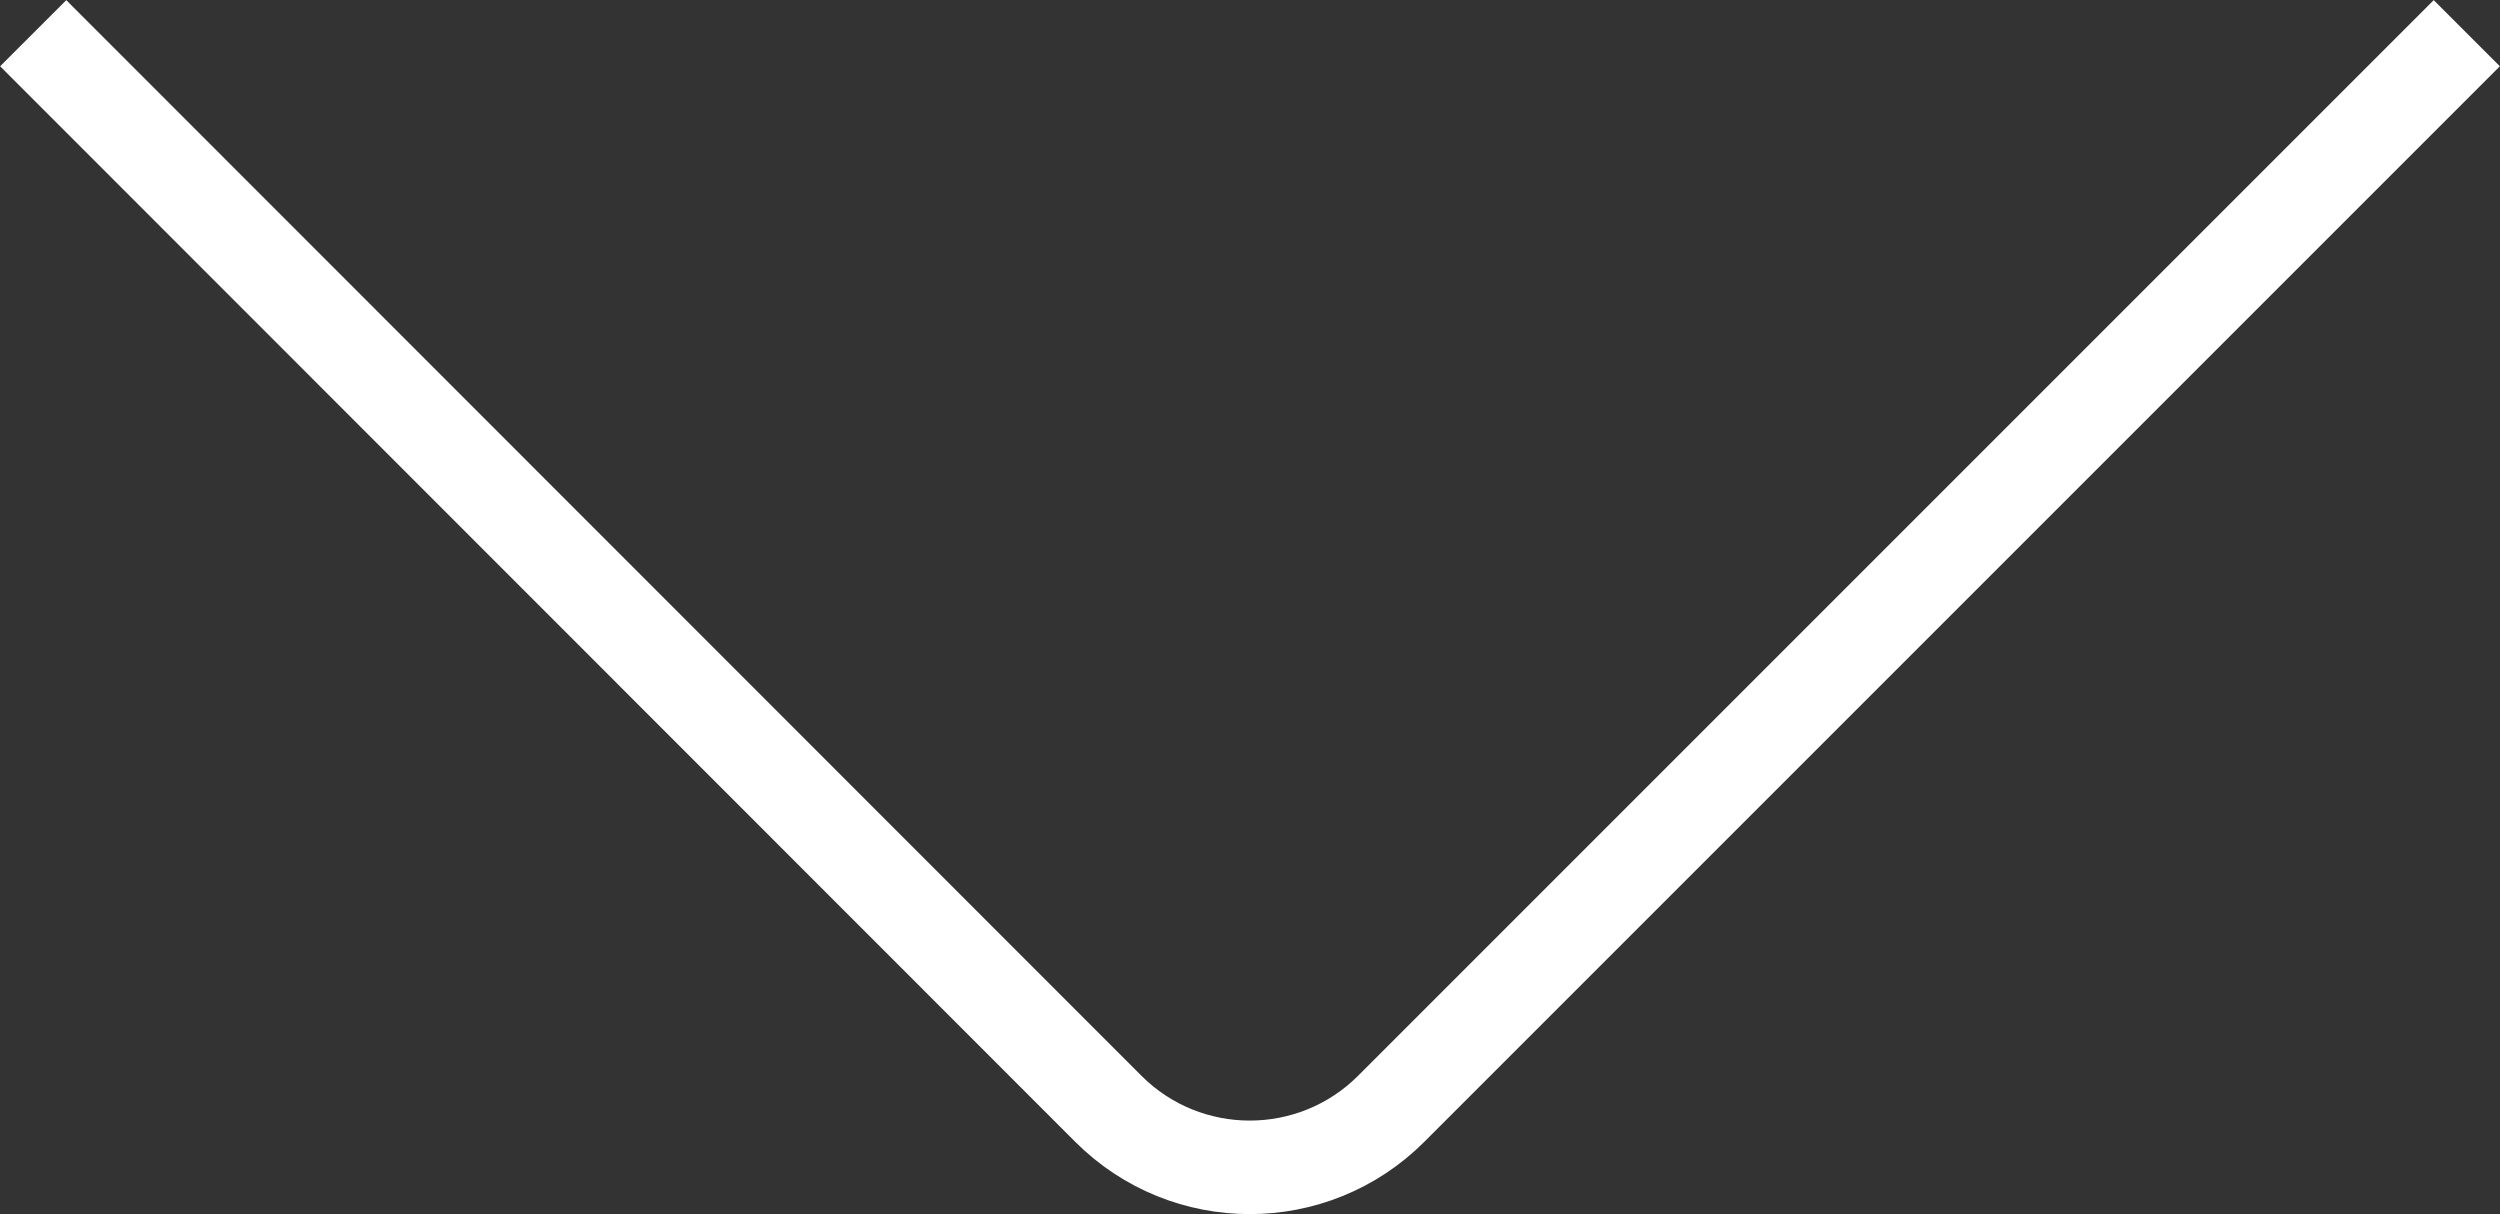 <?xml version="1.0" encoding="UTF-8"?>
<svg id="Capa_2" xmlns="http://www.w3.org/2000/svg" viewBox="0 0 53.46 25.96">
  <rect x="0" y="0" width="53.46" height="25.96" fill="#333333" stroke="none"/>
  <defs>
    <style>
      .cls-1 {
        fill: none;
        stroke: #fff;
        stroke-miterlimit: 10;
        stroke-width: 2px;
      }
    </style>
  </defs>
  <g id="Capa_1-2" data-name="Capa_1">
    <path class="cls-1" d="M52.75.71l-23,23c-1.67,1.67-4.38,1.67-6.05,0L.71.71"/>
  </g>
</svg>